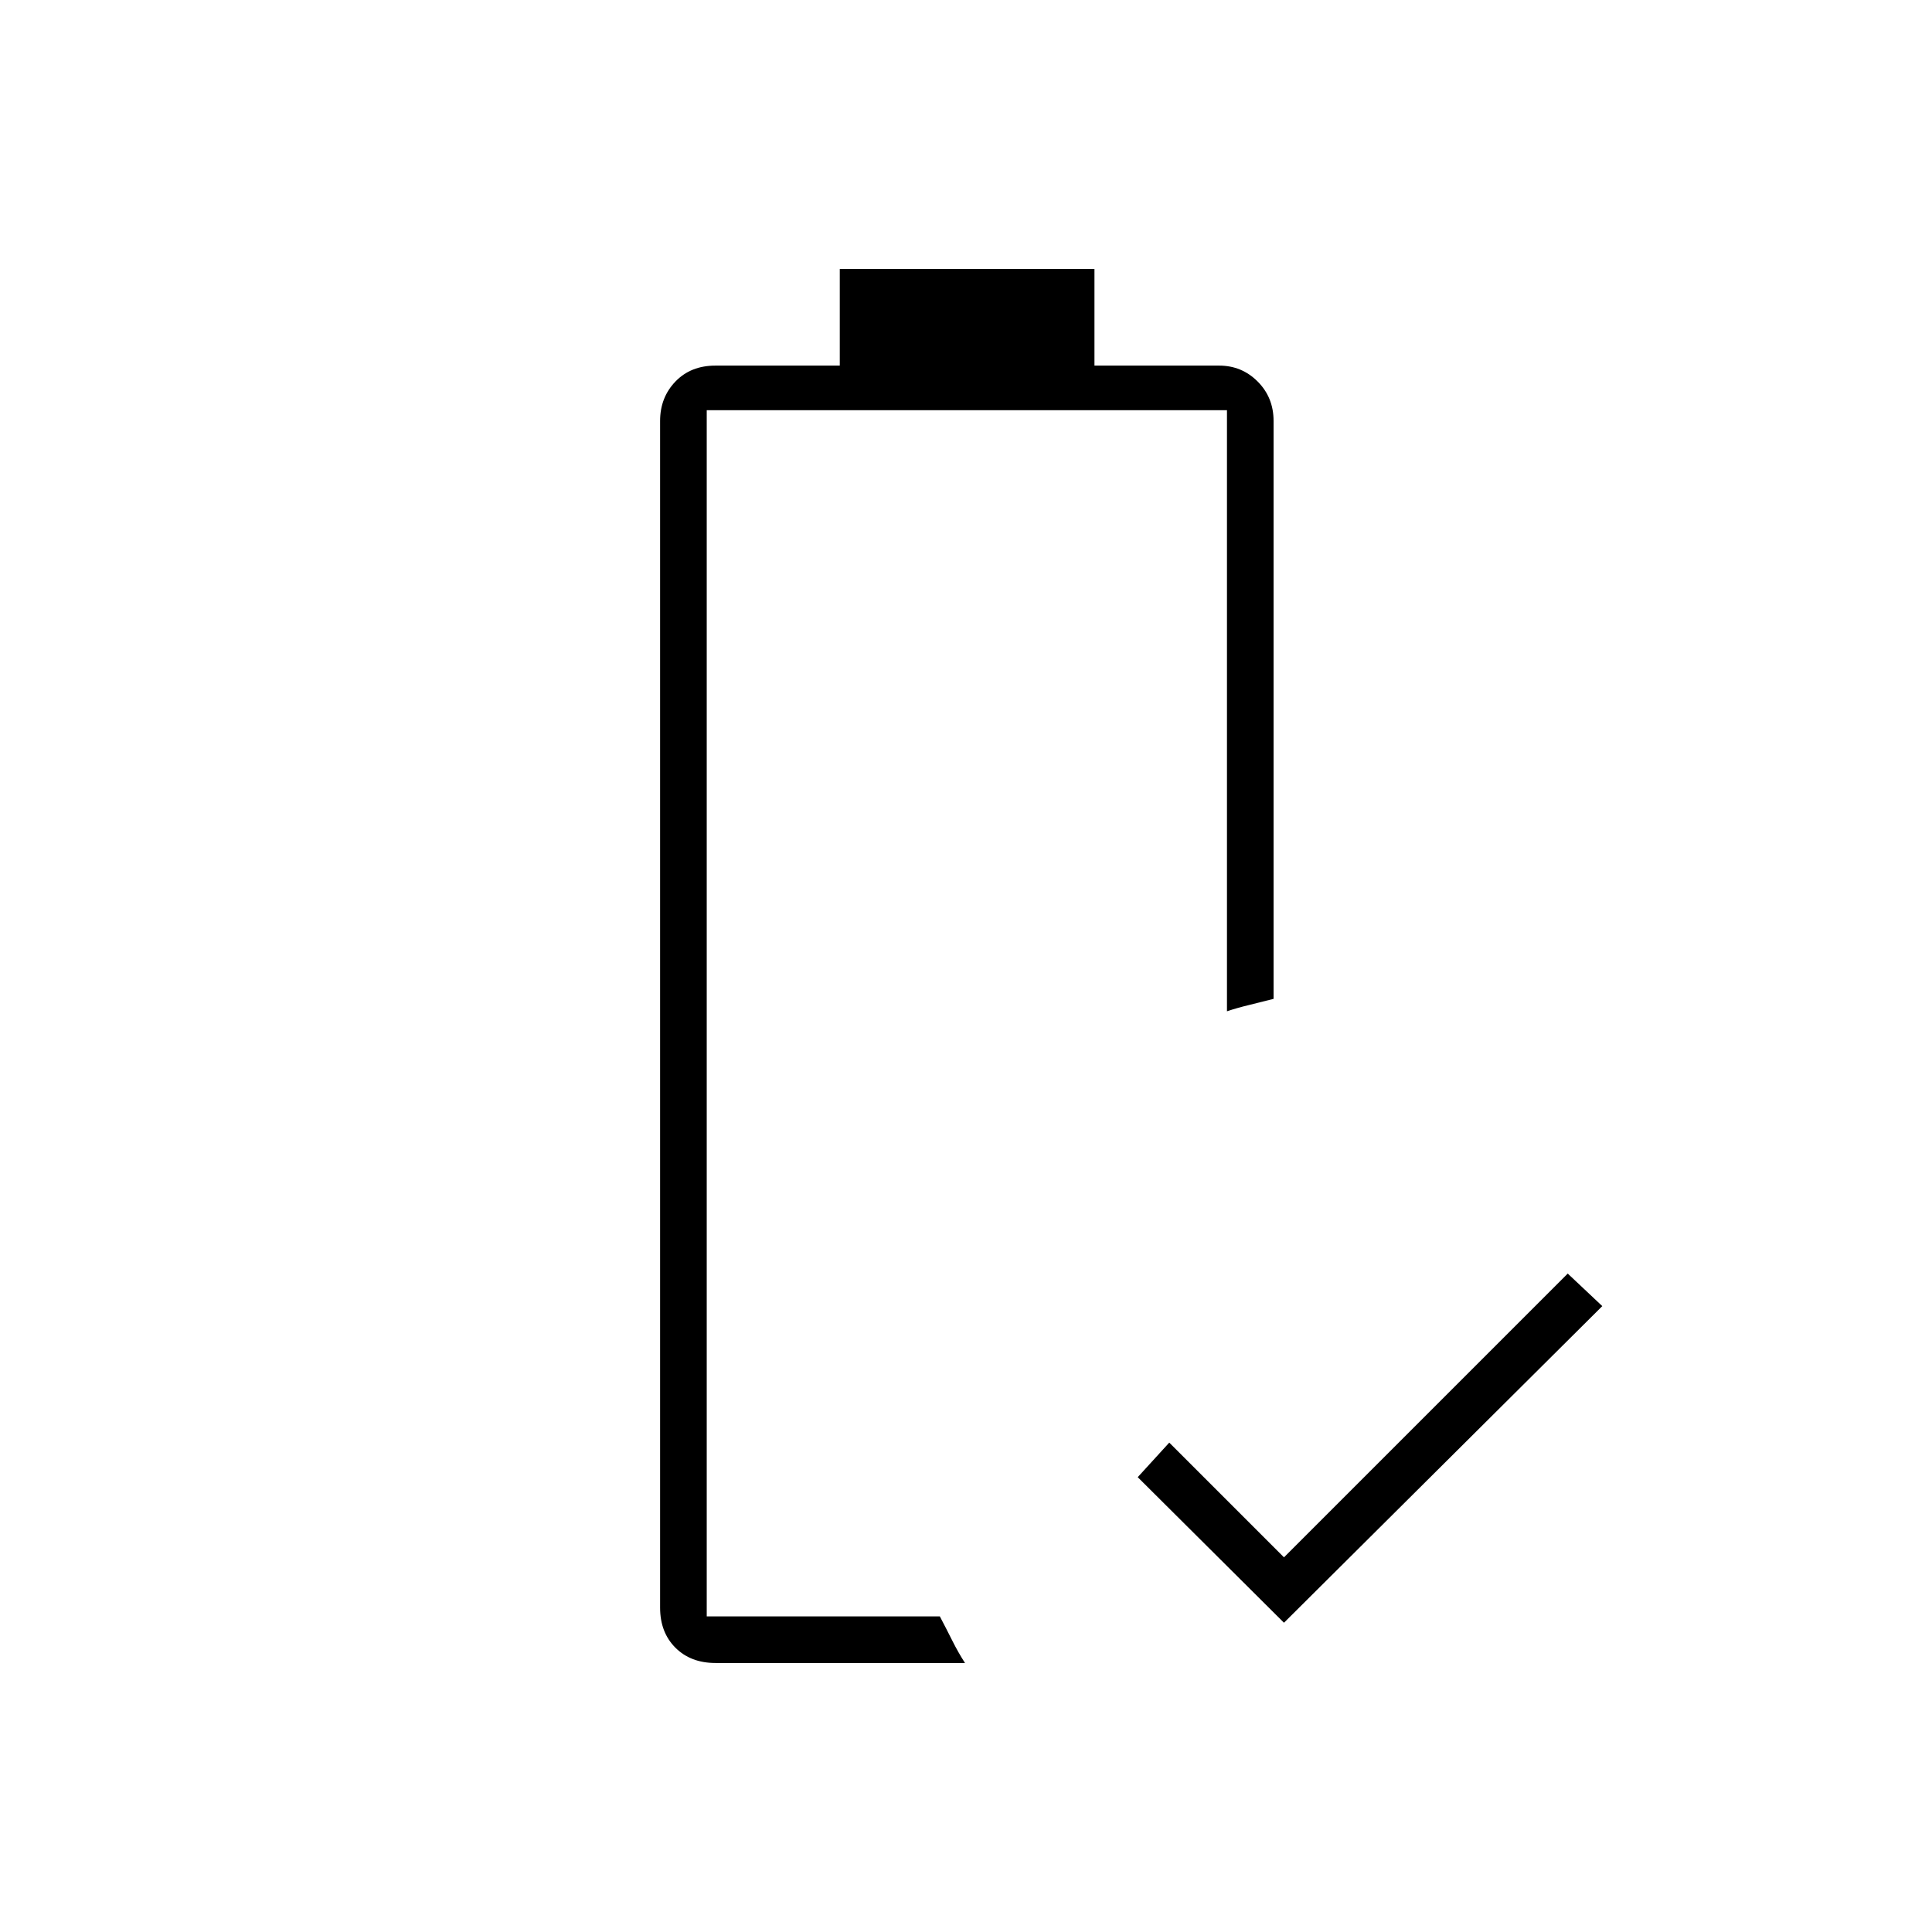 <svg xmlns="http://www.w3.org/2000/svg" height="40" viewBox="0 -960 960 960" width="40"><path d="M638-153.67 565.33-226 581-243.17l57 57 141-141L796.17-311 638-153.67Zm-286.83-3.16Zm4.33 23.16q-12.29 0-19.9-7.6-7.6-7.6-7.6-19.9v-589.66q0-11.65 7.6-19.57 7.61-7.93 19.9-7.93h61.78v-48h126.55v48h61.96q11.25 0 19.15 7.93 7.89 7.92 7.89 19.57v287.16q-6.5 1.67-12.33 3.09-5.83 1.41-10.83 3.08v-298.67h-258.5v599.34H467q3.35 6.38 6.26 12.19 2.91 5.81 6.24 10.97h-124Z"/></svg>